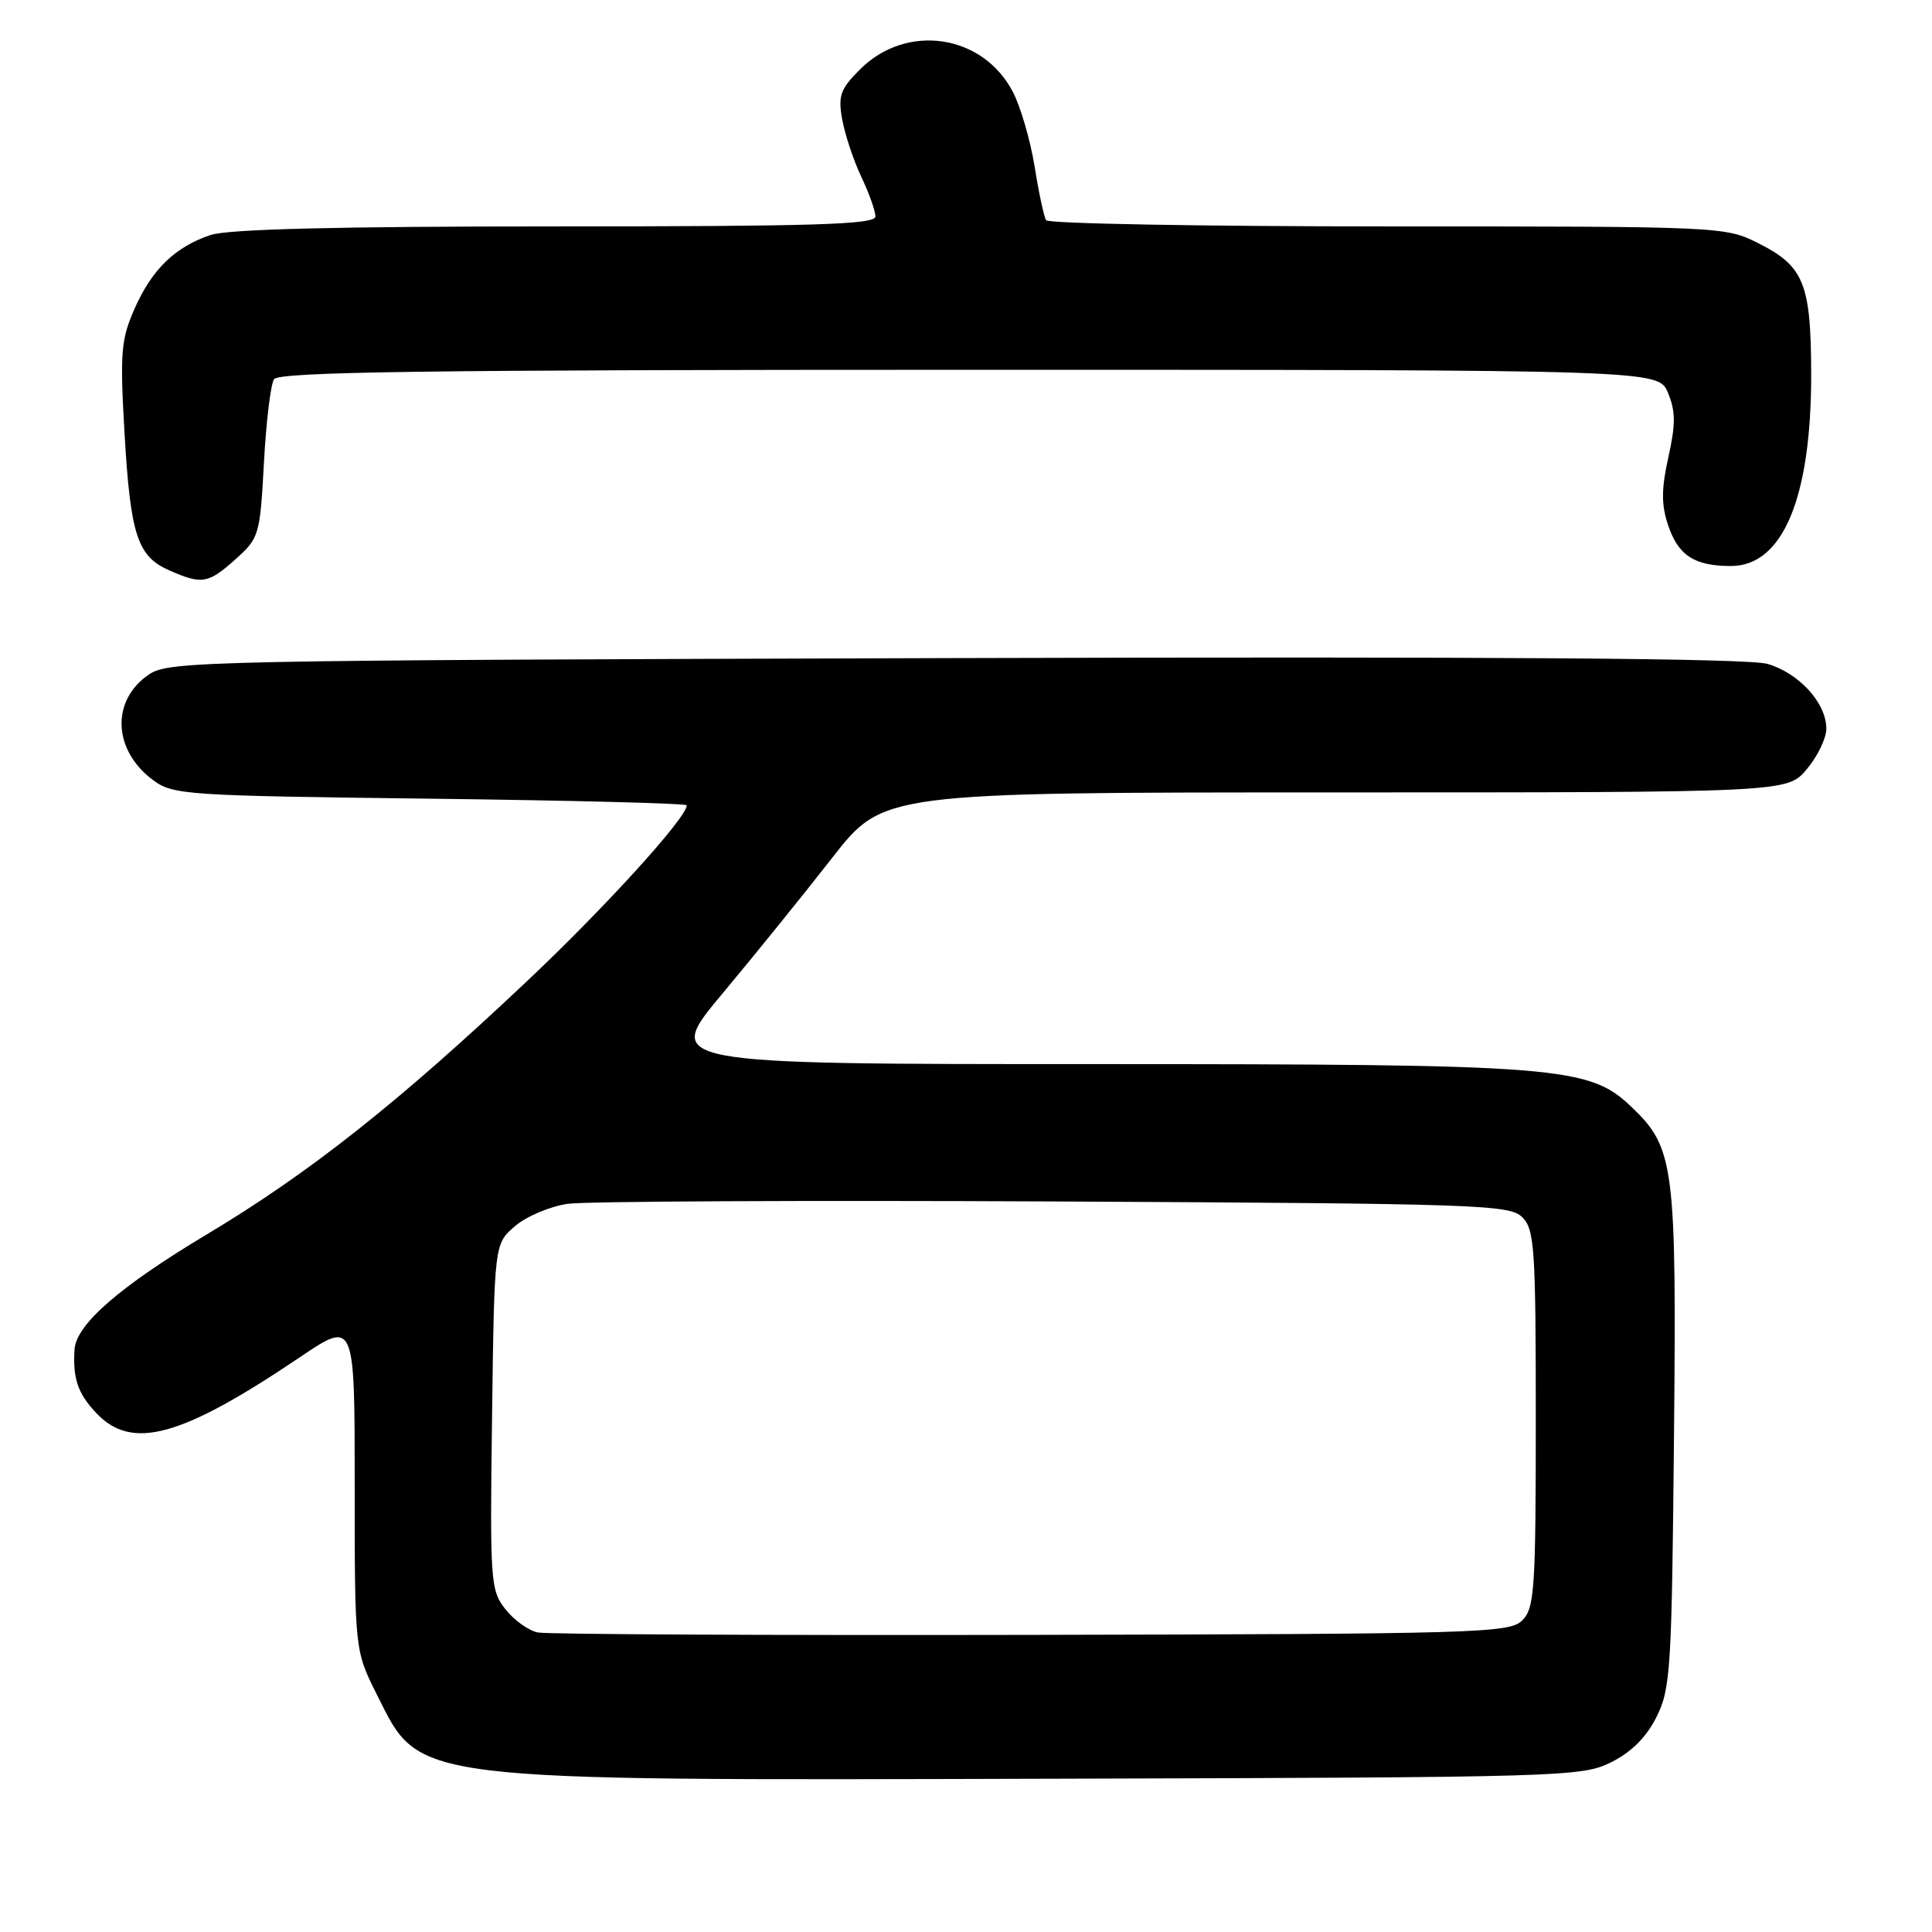 <?xml version="1.0" encoding="UTF-8" standalone="no"?>
<!DOCTYPE svg PUBLIC "-//W3C//DTD SVG 1.1//EN" "http://www.w3.org/Graphics/SVG/1.1/DTD/svg11.dtd" >
<svg xmlns="http://www.w3.org/2000/svg" xmlns:xlink="http://www.w3.org/1999/xlink" version="1.1" viewBox="0 0 256 256">
 <g >
 <path fill="currentColor"
d=" M 213.50 233.50 C 216.17 232.17 218.17 230.17 219.50 227.50 C 221.36 223.79 221.52 221.14 221.81 190.56 C 222.16 154.42 221.86 152.12 216.23 146.72 C 210.56 141.29 206.96 141.00 144.74 141.00 C 87.91 141.00 87.91 141.00 95.71 131.68 C 99.99 126.55 106.54 118.45 110.26 113.68 C 117.02 105.00 117.02 105.00 176.92 105.00 C 236.82 105.00 236.82 105.00 239.41 101.92 C 240.83 100.23 242.00 97.82 242.00 96.56 C 242.00 93.16 238.39 89.19 234.20 87.97 C 231.63 87.23 198.61 86.99 126.50 87.20 C 26.78 87.49 22.39 87.58 19.74 89.37 C 14.69 92.79 14.94 99.39 20.27 103.36 C 22.91 105.33 24.60 105.44 57.02 105.83 C 75.71 106.06 91.00 106.45 91.00 106.71 C 91.00 108.33 80.20 120.23 69.84 130.00 C 52.82 146.07 40.97 155.45 27.44 163.54 C 15.91 170.44 10.11 175.47 9.88 178.78 C 9.63 182.65 10.30 184.64 12.77 187.25 C 17.49 192.24 24.00 190.45 39.75 179.83 C 47.00 174.94 47.00 174.94 47.00 196.81 C 47.00 218.68 47.00 218.68 49.96 224.59 C 55.76 236.16 53.79 235.92 139.50 235.69 C 207.30 235.51 209.63 235.44 213.50 233.50 Z  M 31.20 74.11 C 34.34 71.30 34.45 70.93 34.97 61.36 C 35.26 55.94 35.86 50.94 36.31 50.25 C 36.95 49.27 56.48 49.00 128.44 49.00 C 219.76 49.00 219.76 49.00 221.02 52.06 C 222.03 54.50 222.04 56.22 221.07 60.57 C 220.14 64.74 220.12 66.85 221.01 69.52 C 222.35 73.59 224.50 75.00 229.36 75.00 C 236.23 75.00 240.01 65.96 239.99 49.57 C 239.97 37.60 239.04 35.28 233.03 32.25 C 228.61 30.02 228.25 30.00 183.85 30.00 C 159.25 30.00 138.89 29.63 138.61 29.18 C 138.33 28.72 137.64 25.52 137.09 22.06 C 136.53 18.60 135.24 14.16 134.22 12.20 C 130.24 4.52 120.13 3.02 113.96 9.19 C 111.34 11.81 111.03 12.68 111.60 15.85 C 111.97 17.86 113.10 21.27 114.13 23.44 C 115.16 25.60 116.00 27.97 116.00 28.69 C 116.00 29.75 107.93 30.00 73.65 30.00 C 44.64 30.00 30.23 30.36 27.90 31.14 C 23.18 32.72 20.10 35.72 17.79 41.00 C 16.03 45.01 15.89 46.81 16.50 57.42 C 17.29 70.95 18.21 73.74 22.48 75.60 C 26.78 77.48 27.58 77.34 31.20 74.11 Z  M 71.27 216.31 C 70.04 216.07 68.11 214.68 66.97 213.23 C 64.99 210.72 64.91 209.59 65.20 187.71 C 65.50 164.82 65.50 164.82 68.23 162.48 C 69.73 161.18 72.88 159.85 75.23 159.51 C 77.58 159.18 106.60 159.04 139.71 159.20 C 195.96 159.48 200.05 159.62 201.71 161.29 C 203.33 162.90 203.50 165.40 203.50 188.00 C 203.50 210.60 203.33 213.10 201.71 214.71 C 200.04 216.39 195.97 216.51 136.71 216.63 C 101.95 216.70 72.50 216.56 71.27 216.31 Z "/>
</g>
</svg>